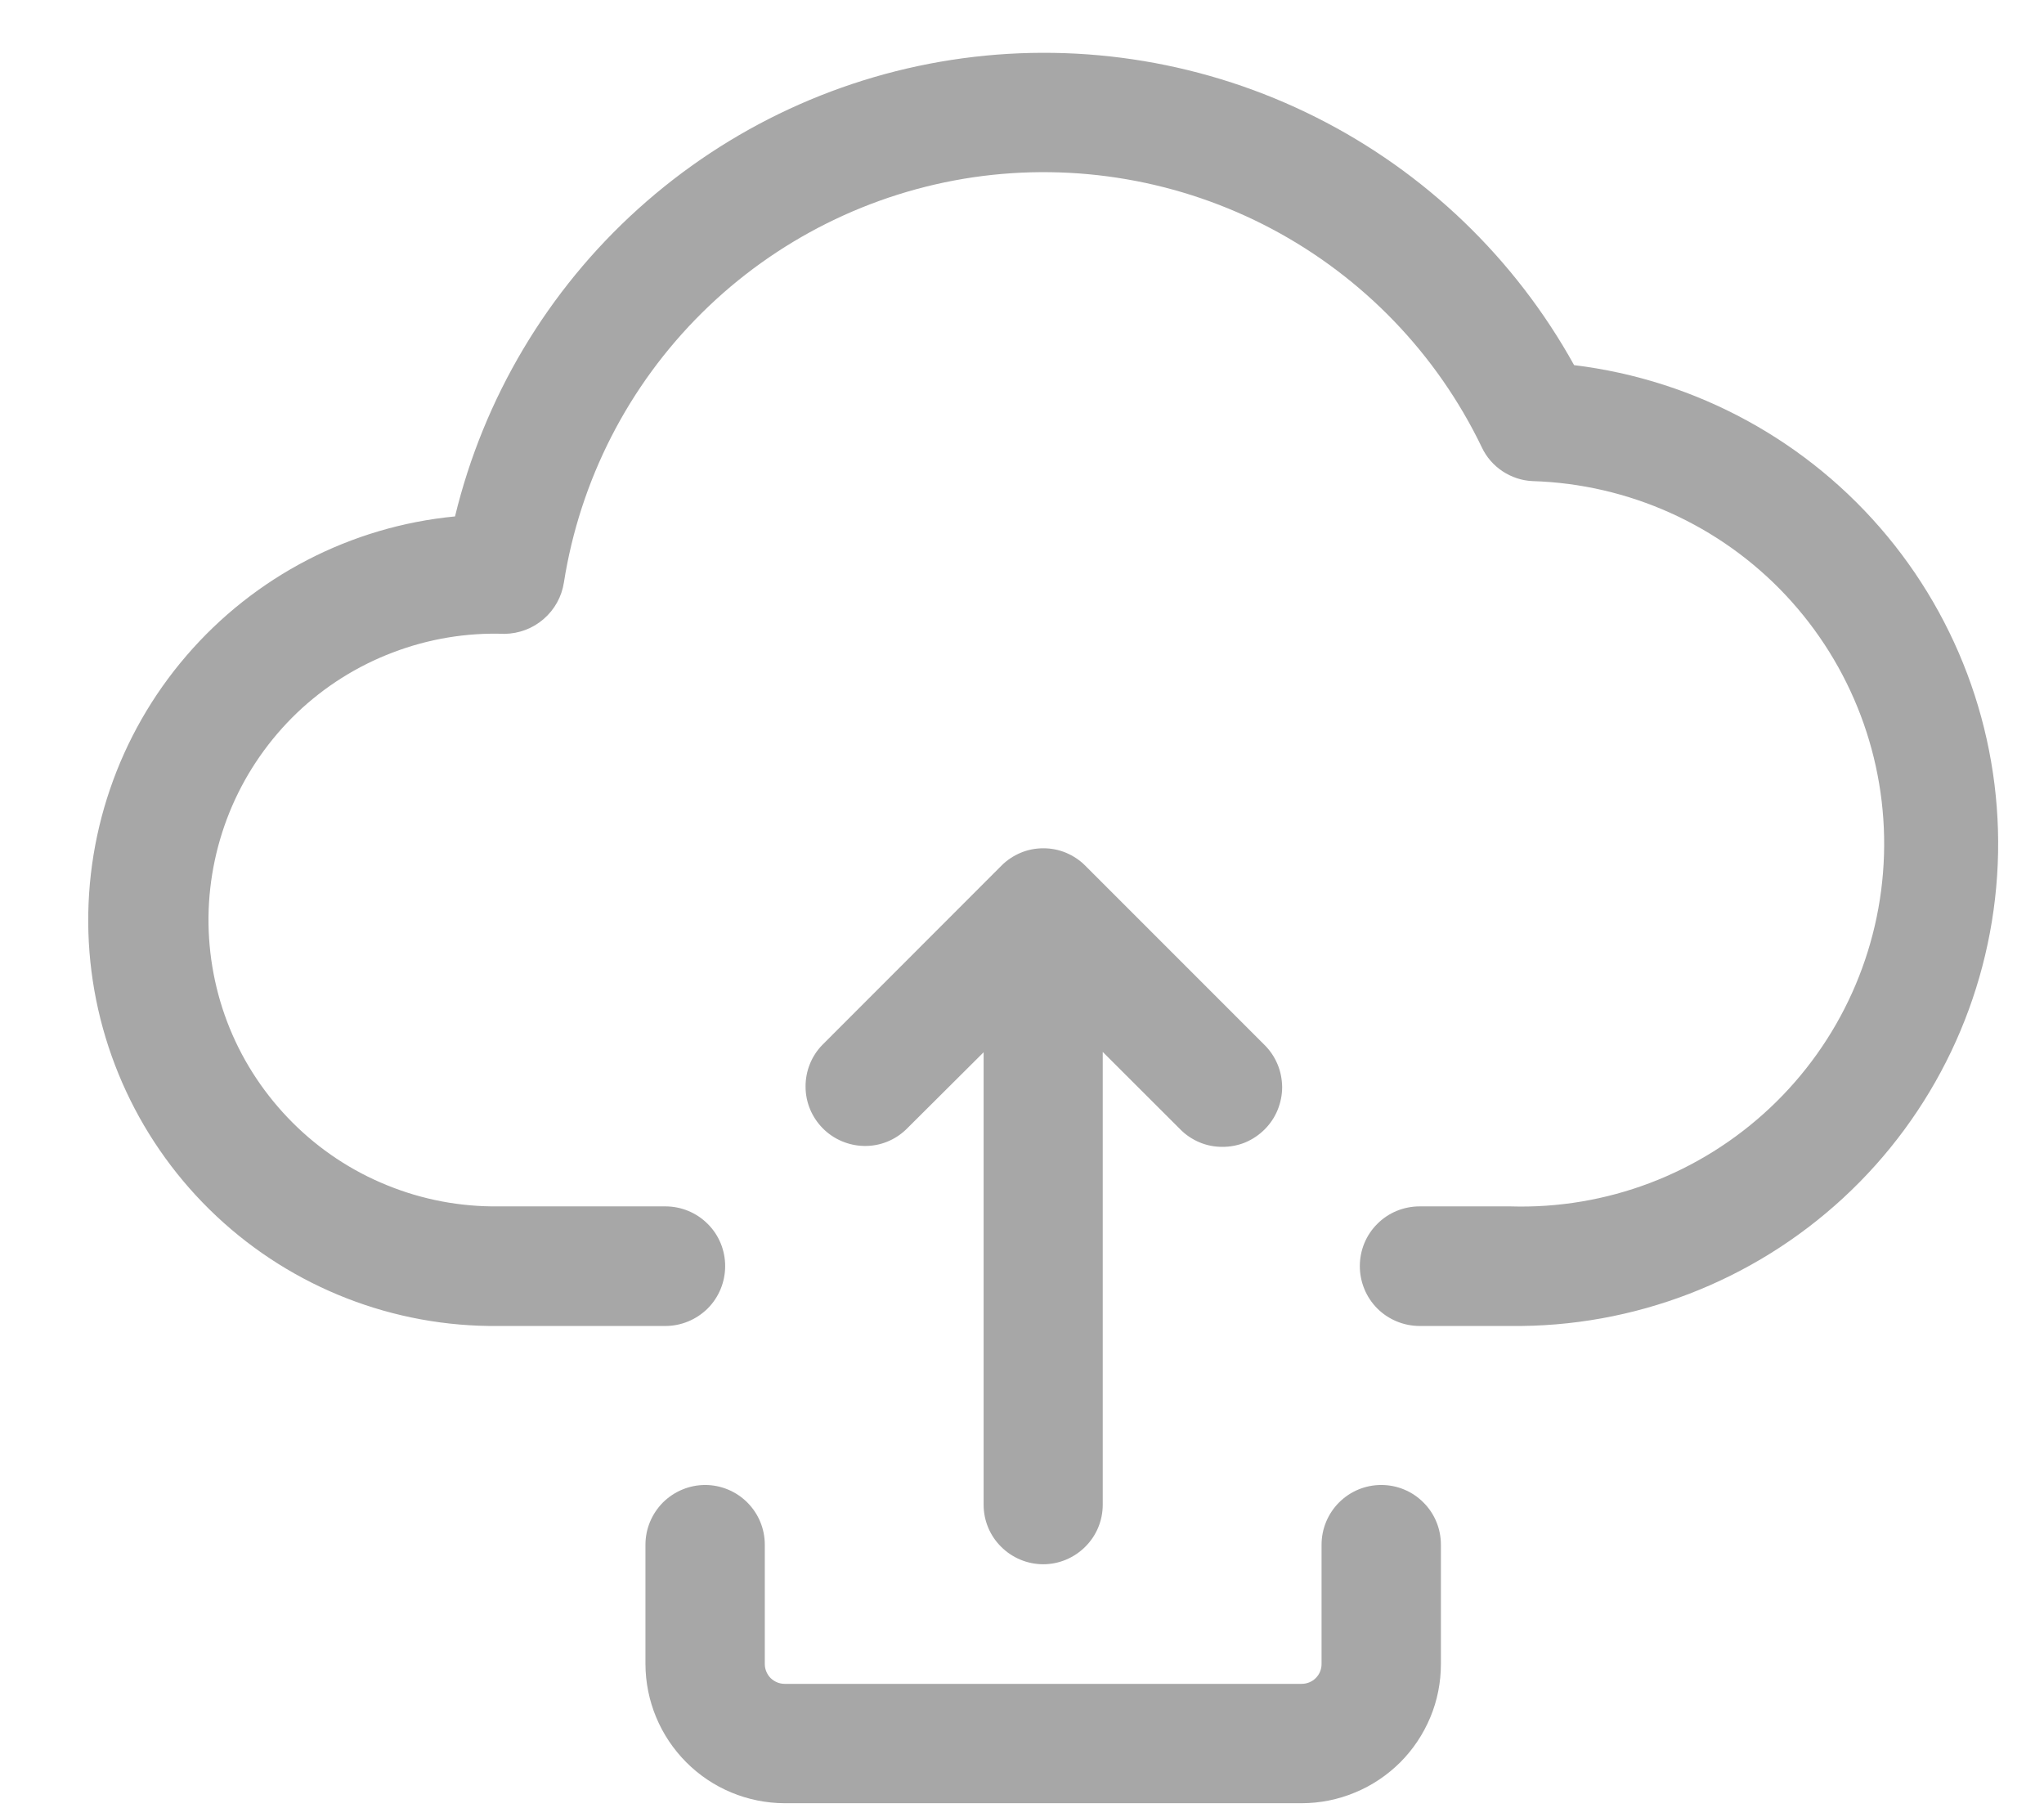<svg width="18" height="16" viewBox="0 0 18 16" fill="none" xmlns="http://www.w3.org/2000/svg">
<path d="M6.909 15.877C6.585 15.876 6.273 15.747 6.044 15.517C5.814 15.287 5.685 14.976 5.684 14.651V13.601C5.684 13.461 5.74 13.328 5.838 13.229C5.937 13.131 6.071 13.075 6.21 13.075C6.349 13.075 6.483 13.131 6.581 13.229C6.68 13.328 6.735 13.461 6.735 13.601V14.651C6.735 14.698 6.754 14.742 6.786 14.775C6.819 14.807 6.863 14.826 6.909 14.826H11.463C11.509 14.826 11.554 14.808 11.587 14.775C11.62 14.742 11.638 14.698 11.638 14.651V13.601C11.638 13.461 11.694 13.327 11.792 13.229C11.891 13.13 12.024 13.075 12.164 13.075C12.303 13.075 12.437 13.13 12.535 13.229C12.634 13.327 12.689 13.461 12.689 13.601V14.651C12.689 14.812 12.658 14.972 12.596 15.12C12.534 15.269 12.444 15.404 12.33 15.518C12.216 15.631 12.081 15.722 11.932 15.783C11.784 15.845 11.624 15.877 11.463 15.877H6.909ZM8.662 13.251V9.265L7.981 9.943C7.882 10.039 7.75 10.092 7.612 10.09C7.475 10.088 7.343 10.033 7.246 9.935C7.149 9.837 7.094 9.706 7.094 9.568C7.093 9.431 7.146 9.298 7.242 9.2L8.818 7.623C8.866 7.574 8.924 7.536 8.987 7.509C9.051 7.482 9.119 7.469 9.188 7.469C9.257 7.469 9.325 7.482 9.389 7.509C9.452 7.536 9.51 7.574 9.558 7.623L11.135 9.2C11.184 9.248 11.223 9.306 11.25 9.37C11.277 9.434 11.29 9.502 11.291 9.572C11.291 9.641 11.277 9.709 11.251 9.773C11.225 9.837 11.186 9.895 11.137 9.944C11.088 9.993 11.03 10.032 10.966 10.059C10.902 10.085 10.834 10.098 10.765 10.098C10.695 10.098 10.627 10.085 10.563 10.058C10.499 10.031 10.441 9.992 10.393 9.943L9.711 9.262V13.249C9.711 13.388 9.656 13.521 9.557 13.619C9.459 13.717 9.326 13.773 9.187 13.773C9.048 13.773 8.914 13.717 8.816 13.619C8.717 13.521 8.662 13.388 8.662 13.249V13.251ZM12.502 11.675C12.362 11.675 12.227 11.619 12.129 11.521C12.03 11.422 11.975 11.287 11.975 11.148C11.975 11.008 12.03 10.874 12.129 10.776C12.227 10.677 12.362 10.622 12.502 10.622H13.3C14.147 10.648 14.969 10.336 15.587 9.755C16.204 9.175 16.565 8.373 16.591 7.527C16.617 6.68 16.305 5.858 15.725 5.24C15.145 4.623 14.343 4.262 13.496 4.236C13.401 4.232 13.31 4.201 13.231 4.149C13.153 4.097 13.089 4.024 13.049 3.938C12.653 3.116 12.005 2.443 11.199 2.015C10.393 1.588 9.472 1.429 8.57 1.561C7.668 1.694 6.831 2.112 6.183 2.753C5.534 3.395 5.108 4.227 4.966 5.128C4.947 5.253 4.884 5.367 4.788 5.45C4.693 5.533 4.571 5.579 4.444 5.581C4.108 5.569 3.773 5.625 3.459 5.745C3.145 5.864 2.858 6.045 2.615 6.277C2.372 6.51 2.178 6.788 2.044 7.097C1.911 7.405 1.84 7.737 1.836 8.073C1.833 8.409 1.896 8.743 2.023 9.054C2.15 9.365 2.339 9.647 2.577 9.885C2.814 10.122 3.097 10.31 3.409 10.436C3.72 10.563 4.054 10.626 4.39 10.622H5.86C5.999 10.622 6.133 10.677 6.232 10.776C6.331 10.874 6.386 11.008 6.386 11.148C6.386 11.287 6.331 11.422 6.232 11.521C6.133 11.619 5.999 11.675 5.86 11.675H4.39C3.468 11.685 2.579 11.339 1.907 10.709C1.235 10.079 0.832 9.214 0.782 8.294C0.733 7.374 1.041 6.471 1.642 5.773C2.243 5.074 3.09 4.635 4.007 4.547C4.26 3.503 4.822 2.558 5.62 1.839C6.418 1.119 7.414 0.657 8.479 0.513C9.544 0.369 10.628 0.55 11.588 1.032C12.549 1.514 13.341 2.275 13.862 3.215C14.94 3.346 15.927 3.885 16.62 4.721C17.313 5.557 17.659 6.627 17.587 7.711C17.515 8.795 17.031 9.81 16.233 10.547C15.435 11.284 14.386 11.688 13.3 11.675H12.502Z" fill="#A7A7A7"/>
</svg>
